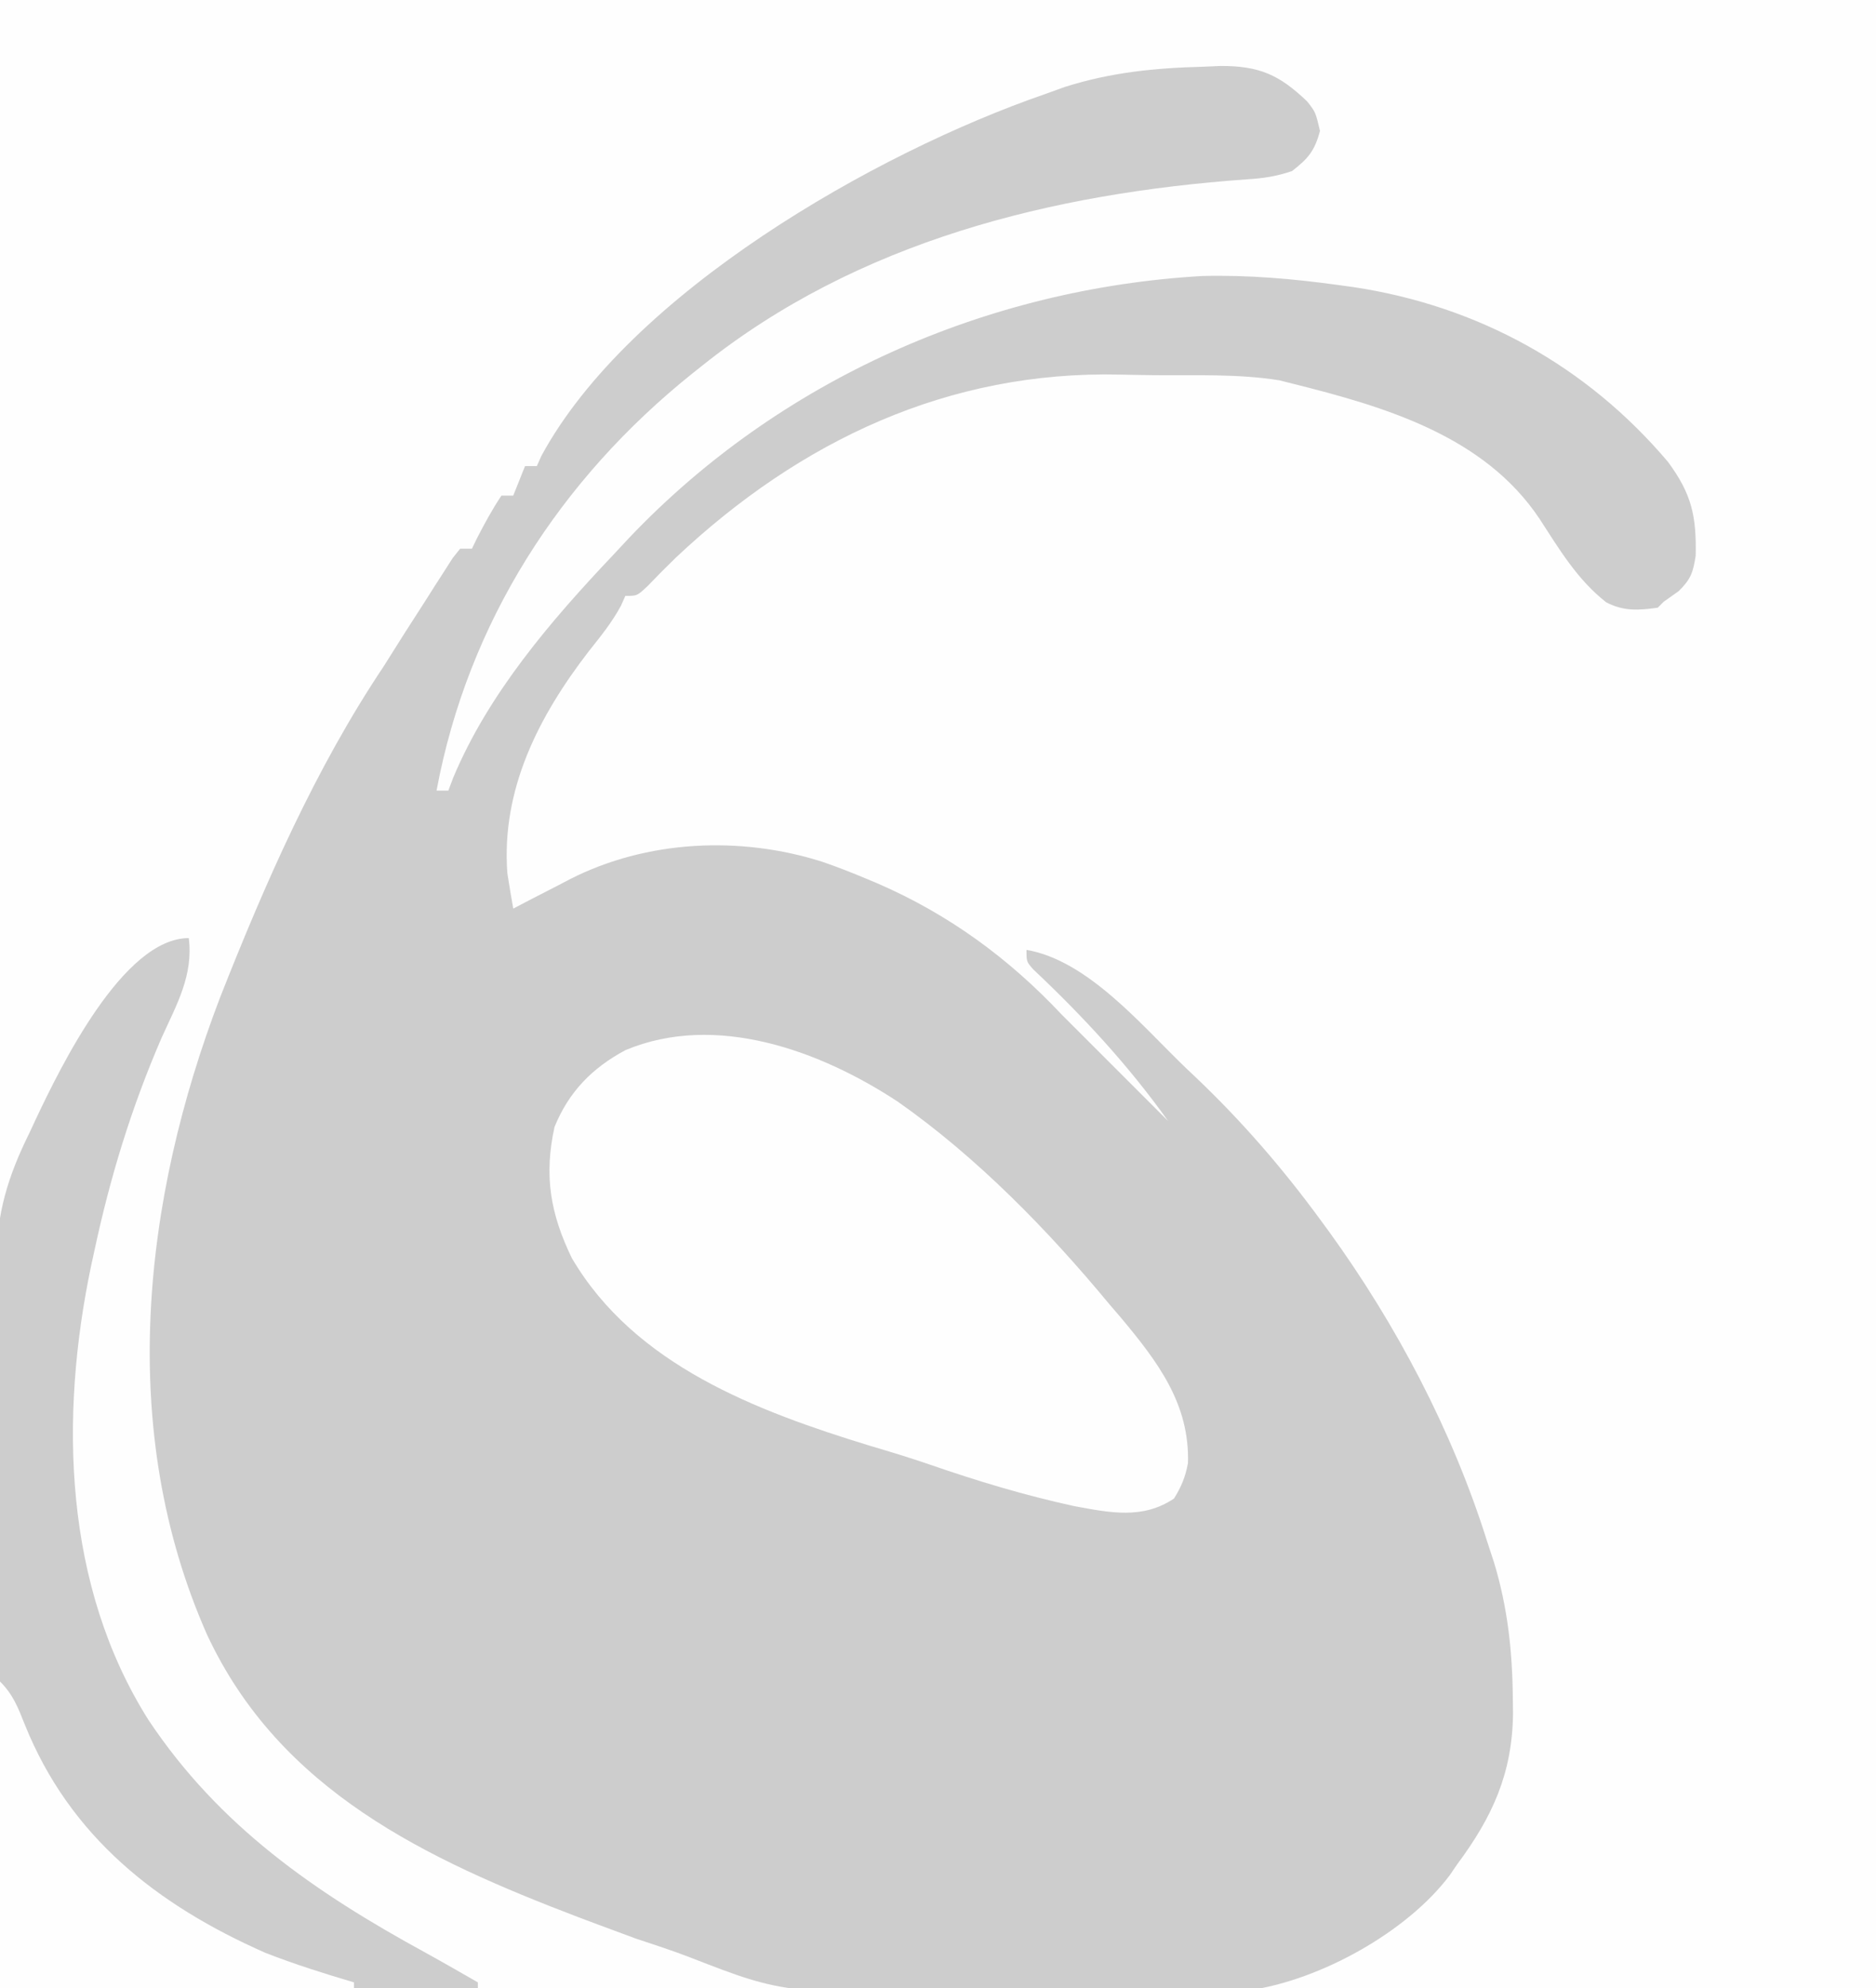 <?xml version="1.0" encoding="UTF-8"?>
<svg version="1.1" xmlns="http://www.w3.org/2000/svg" width="318" height="337">
<rect width="100%" height="100%" fill="#333333" stroke="none"/>
<path d="M0 0 C104.94 0 209.88 0 318 0 C318 111.21 318 222.42 318 337 C213.06 337 108.12 337 0 337 C0 225.79 0 114.58 0 0 Z " fill="#FEFEFE" transform="translate(0,0)"/>
<path d="M0 0 C1.457 -0.066 1.457 -0.066 2.943 -0.132 C9.506 -0.143 12.885 1.332 17.628 5.869 C19.062 7.688 19.062 7.688 19.812 10.875 C18.91 14.259 17.818 15.562 15.062 17.688 C12.314 18.604 10.3 18.897 7.441 19.082 C-25.643 21.447 -58.548 29.584 -84.938 50.688 C-85.483 51.12 -86.028 51.553 -86.589 52 C-109.005 69.963 -124.621 94.176 -129.938 122.688 C-129.278 122.688 -128.618 122.688 -127.938 122.688 C-127.669 121.976 -127.401 121.264 -127.125 120.531 C-121.142 106.204 -110.507 93.844 -99.938 82.688 C-99.045 81.731 -98.153 80.775 -97.234 79.789 C-71.834 53.094 -36.743 37.57 -0.125 35.469 C7.687 35.28 15.208 35.932 22.938 37 C23.793 37.118 24.649 37.235 25.53 37.356 C46.618 40.548 65.021 50.687 78.809 66.984 C82.815 72.426 83.637 76.136 83.496 82.863 C83.053 85.748 82.664 86.859 80.625 88.875 C79.779 89.473 78.934 90.071 78.062 90.688 C77.733 91.017 77.403 91.347 77.062 91.688 C73.846 92.138 71.27 92.325 68.324 90.77 C63.389 86.901 60.385 81.781 57 76.582 C47.594 62.53 30.768 57.61 15.062 53.688 C14.358 53.51 13.653 53.333 12.927 53.15 C6.011 52.034 -1.135 52.339 -8.125 52.282 C-10.102 52.261 -12.079 52.227 -14.055 52.18 C-43.134 51.493 -68.259 63.334 -89.344 83.172 C-90.978 84.756 -92.586 86.368 -94.156 88.016 C-95.938 89.688 -95.938 89.688 -97.938 89.688 C-98.181 90.237 -98.425 90.786 -98.676 91.352 C-100.211 94.193 -102.113 96.535 -104.125 99.062 C-112.62 110.086 -118.989 122.456 -117.938 136.688 C-117.624 138.691 -117.295 140.692 -116.938 142.688 C-115.875 142.133 -114.813 141.579 -113.719 141.008 C-112.292 140.276 -110.865 139.544 -109.438 138.812 C-108.393 138.265 -108.393 138.265 -107.328 137.707 C-94.293 131.069 -78.508 130.325 -64.562 134.75 C-61.98 135.64 -59.455 136.627 -56.938 137.688 C-56.327 137.945 -55.716 138.202 -55.087 138.466 C-43.076 143.69 -32.87 151.165 -23.938 160.688 C-22.275 162.358 -20.608 164.024 -18.938 165.688 C-17.827 166.798 -16.716 167.909 -15.605 169.02 C-15.035 169.59 -14.465 170.16 -13.877 170.748 C-11.23 173.395 -8.584 176.041 -5.938 178.688 C-12.599 169.326 -20.432 160.864 -28.793 152.992 C-29.938 151.688 -29.938 151.688 -29.938 149.688 C-19.501 151.475 -10.374 162.559 -2.938 169.688 C-2.436 170.162 -1.934 170.637 -1.417 171.125 C6.574 178.708 13.567 186.792 20.062 195.688 C20.477 196.252 20.892 196.817 21.319 197.399 C32.752 213.197 42.184 231.079 48.062 249.688 C48.472 250.94 48.882 252.193 49.305 253.484 C51.635 261.184 52.434 268.585 52.5 276.625 C52.51 277.489 52.52 278.353 52.531 279.243 C52.393 289.334 49.009 296.69 43.062 304.688 C42.656 305.283 42.25 305.879 41.832 306.492 C34.589 316.164 19.921 324.22 8.075 325.983 C2.881 326.45 -2.321 326.414 -7.531 326.387 C-9.211 326.393 -10.891 326.4 -12.571 326.408 C-16.077 326.42 -19.583 326.414 -23.09 326.394 C-26.641 326.376 -30.191 326.383 -33.742 326.415 C-70.783 326.749 -70.783 326.749 -86.933 320.467 C-89.968 319.287 -93.068 318.299 -96.156 317.266 C-98.254 316.501 -100.348 315.725 -102.438 314.938 C-103.566 314.515 -104.694 314.092 -105.856 313.657 C-131.679 303.801 -156.467 292.21 -168.809 265.825 C-184.158 231.219 -179.824 192.209 -166.603 157.675 C-158.992 138.386 -150.492 118.967 -138.938 101.688 C-137.726 99.773 -136.518 97.856 -135.312 95.938 C-134.189 94.187 -133.064 92.437 -131.938 90.688 C-131.377 89.802 -130.816 88.916 -130.238 88.004 C-129.706 87.178 -129.174 86.351 -128.625 85.5 C-128.154 84.764 -127.684 84.028 -127.199 83.27 C-126.783 82.747 -126.366 82.225 -125.938 81.688 C-125.278 81.688 -124.618 81.688 -123.938 81.688 C-123.669 81.131 -123.401 80.574 -123.125 80 C-121.829 77.475 -120.513 75.05 -118.938 72.688 C-118.278 72.688 -117.618 72.688 -116.938 72.688 C-116.278 71.037 -115.618 69.388 -114.938 67.688 C-114.278 67.688 -113.618 67.688 -112.938 67.688 C-112.685 67.119 -112.432 66.551 -112.172 65.965 C-97.159 38.267 -55.512 14.573 -26.938 4.688 C-25.797 4.275 -24.656 3.862 -23.48 3.438 C-15.661 0.954 -8.173 0.206 0 0 Z " fill="#CDCDCD" transform="translate(203.938,11.312)"/>
<path d="M0 0 C13.336 9.364 25.392 21.712 35.754 34.232 C36.421 35.009 37.087 35.787 37.774 36.587 C43.981 44.015 49.44 51.19 49.125 61.224 C48.693 63.562 48.009 65.212 46.754 67.232 C41.429 70.782 35.957 69.639 29.844 68.509 C21.477 66.688 13.389 64.254 5.301 61.447 C1.972 60.307 -1.37 59.287 -4.746 58.294 C-23.95 52.402 -44.63 44.651 -55.308 26.482 C-58.974 18.937 -60.06 12.474 -58.246 4.232 C-55.818 -1.721 -51.873 -5.747 -46.246 -8.768 C-30.867 -15.227 -13.092 -8.642 0 0 Z " fill="#FEFEFE" transform="translate(152.246,186.768)"/>
<path d="M0 0 C0.794 6.365 -2.08 11.293 -4.625 16.938 C-9.724 28.721 -13.314 40.458 -16 53 C-16.176 53.807 -16.353 54.614 -16.535 55.446 C-21.949 81.155 -21.216 109.794 -6.812 132.555 C5.176 150.548 21.399 161.748 40.132 171.971 C43.109 173.611 46.053 175.306 49 177 C49 177.33 49 177.66 49 178 C22.27 178 -4.46 178 -32 178 C-32.202 145.131 -32.202 145.131 -32.244 131.309 C-32.274 121.782 -32.308 112.255 -32.377 102.729 C-32.427 95.789 -32.459 88.85 -32.47 81.91 C-32.477 78.24 -32.492 74.57 -32.529 70.9 C-32.569 66.79 -32.57 62.681 -32.568 58.571 C-32.595 56.771 -32.595 56.771 -32.622 54.933 C-32.572 46.634 -30.669 40.412 -27 33 C-26.678 32.305 -26.356 31.611 -26.024 30.895 C-21.692 21.71 -11.094 0 0 0 Z " fill="#CDCDCD" transform="translate(32,159)"/>
<path d="M0 0 C2.236 2.236 3.05 4.404 4.206 7.306 C11.835 26.284 26.593 37.886 45 46 C49.921 47.918 54.935 49.506 60 51 C60 51.33 60 51.66 60 52 C40.2 52 20.4 52 0 52 C0 34.84 0 17.68 0 0 Z " fill="#FEFEFE" transform="translate(0,285)"/>
</svg>
